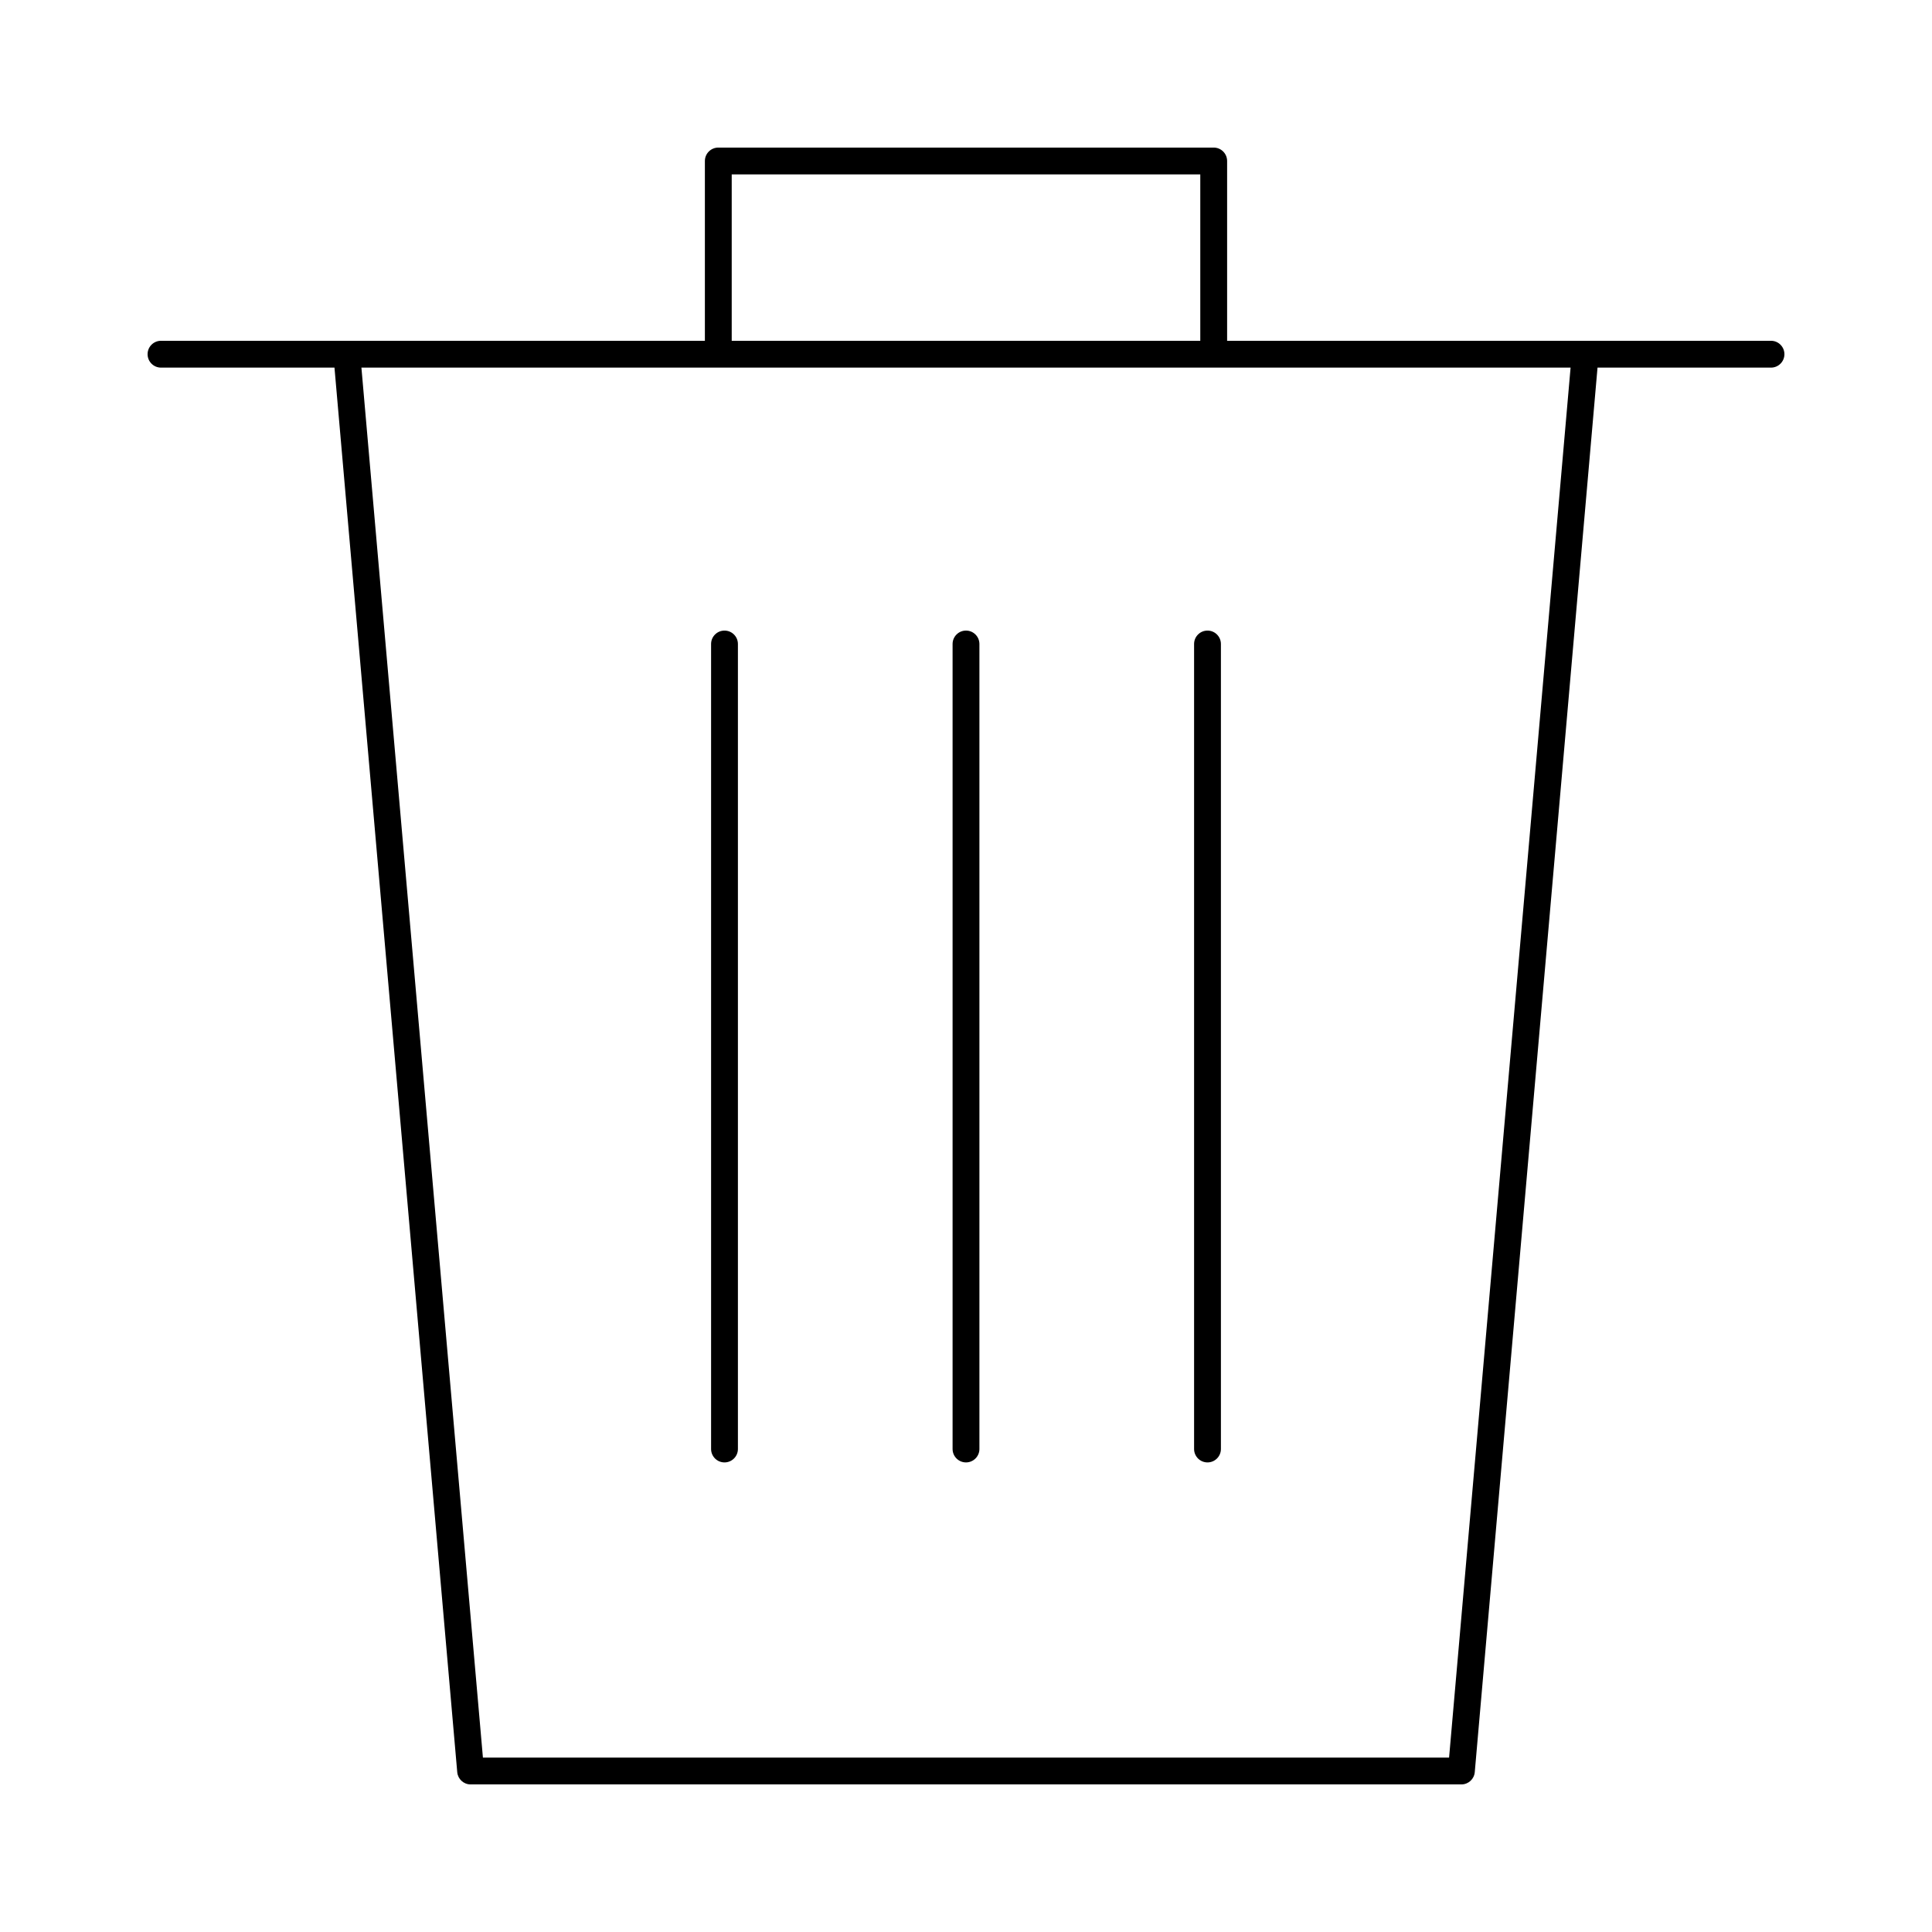 <svg width="72" height="72" viewBox="0 0 72 72" fill="none" xmlns="http://www.w3.org/2000/svg">
<path fill-rule="evenodd" clip-rule="evenodd" d="M26.769 5.5C26.493 5.5 26.269 5.724 26.269 6V12.7H12.923H6C5.724 12.7 5.5 12.924 5.5 13.2C5.5 13.476 5.724 13.7 6 13.7H12.465L17.04 66.043C17.063 66.302 17.279 66.5 17.538 66.5H54.462C54.721 66.5 54.937 66.302 54.96 66.043L59.535 13.7H66C66.276 13.7 66.5 13.476 66.5 13.2C66.5 12.924 66.276 12.7 66 12.7H59.077H45.731V6C45.731 5.724 45.507 5.5 45.231 5.5H26.769ZM44.731 12.7H27.269V6.5H44.731V12.7ZM17.997 65.5L13.469 13.7H26.769H45.231H58.531L54.003 65.5H17.997ZM27.5 24C27.5 23.724 27.276 23.5 27 23.5C26.724 23.5 26.5 23.724 26.5 24V54C26.5 54.276 26.724 54.5 27 54.5C27.276 54.5 27.5 54.276 27.5 54V24ZM36.5 24C36.5 23.724 36.276 23.5 36 23.5C35.724 23.5 35.5 23.724 35.5 24V54C35.5 54.276 35.724 54.5 36 54.5C36.276 54.5 36.5 54.276 36.5 54V24ZM45.5 24C45.5 23.724 45.276 23.5 45 23.5C44.724 23.5 44.5 23.724 44.5 24V54C44.5 54.276 44.724 54.5 45 54.5C45.276 54.5 45.5 54.276 45.5 54V24Z" fill="currentColor"/>
</svg>
